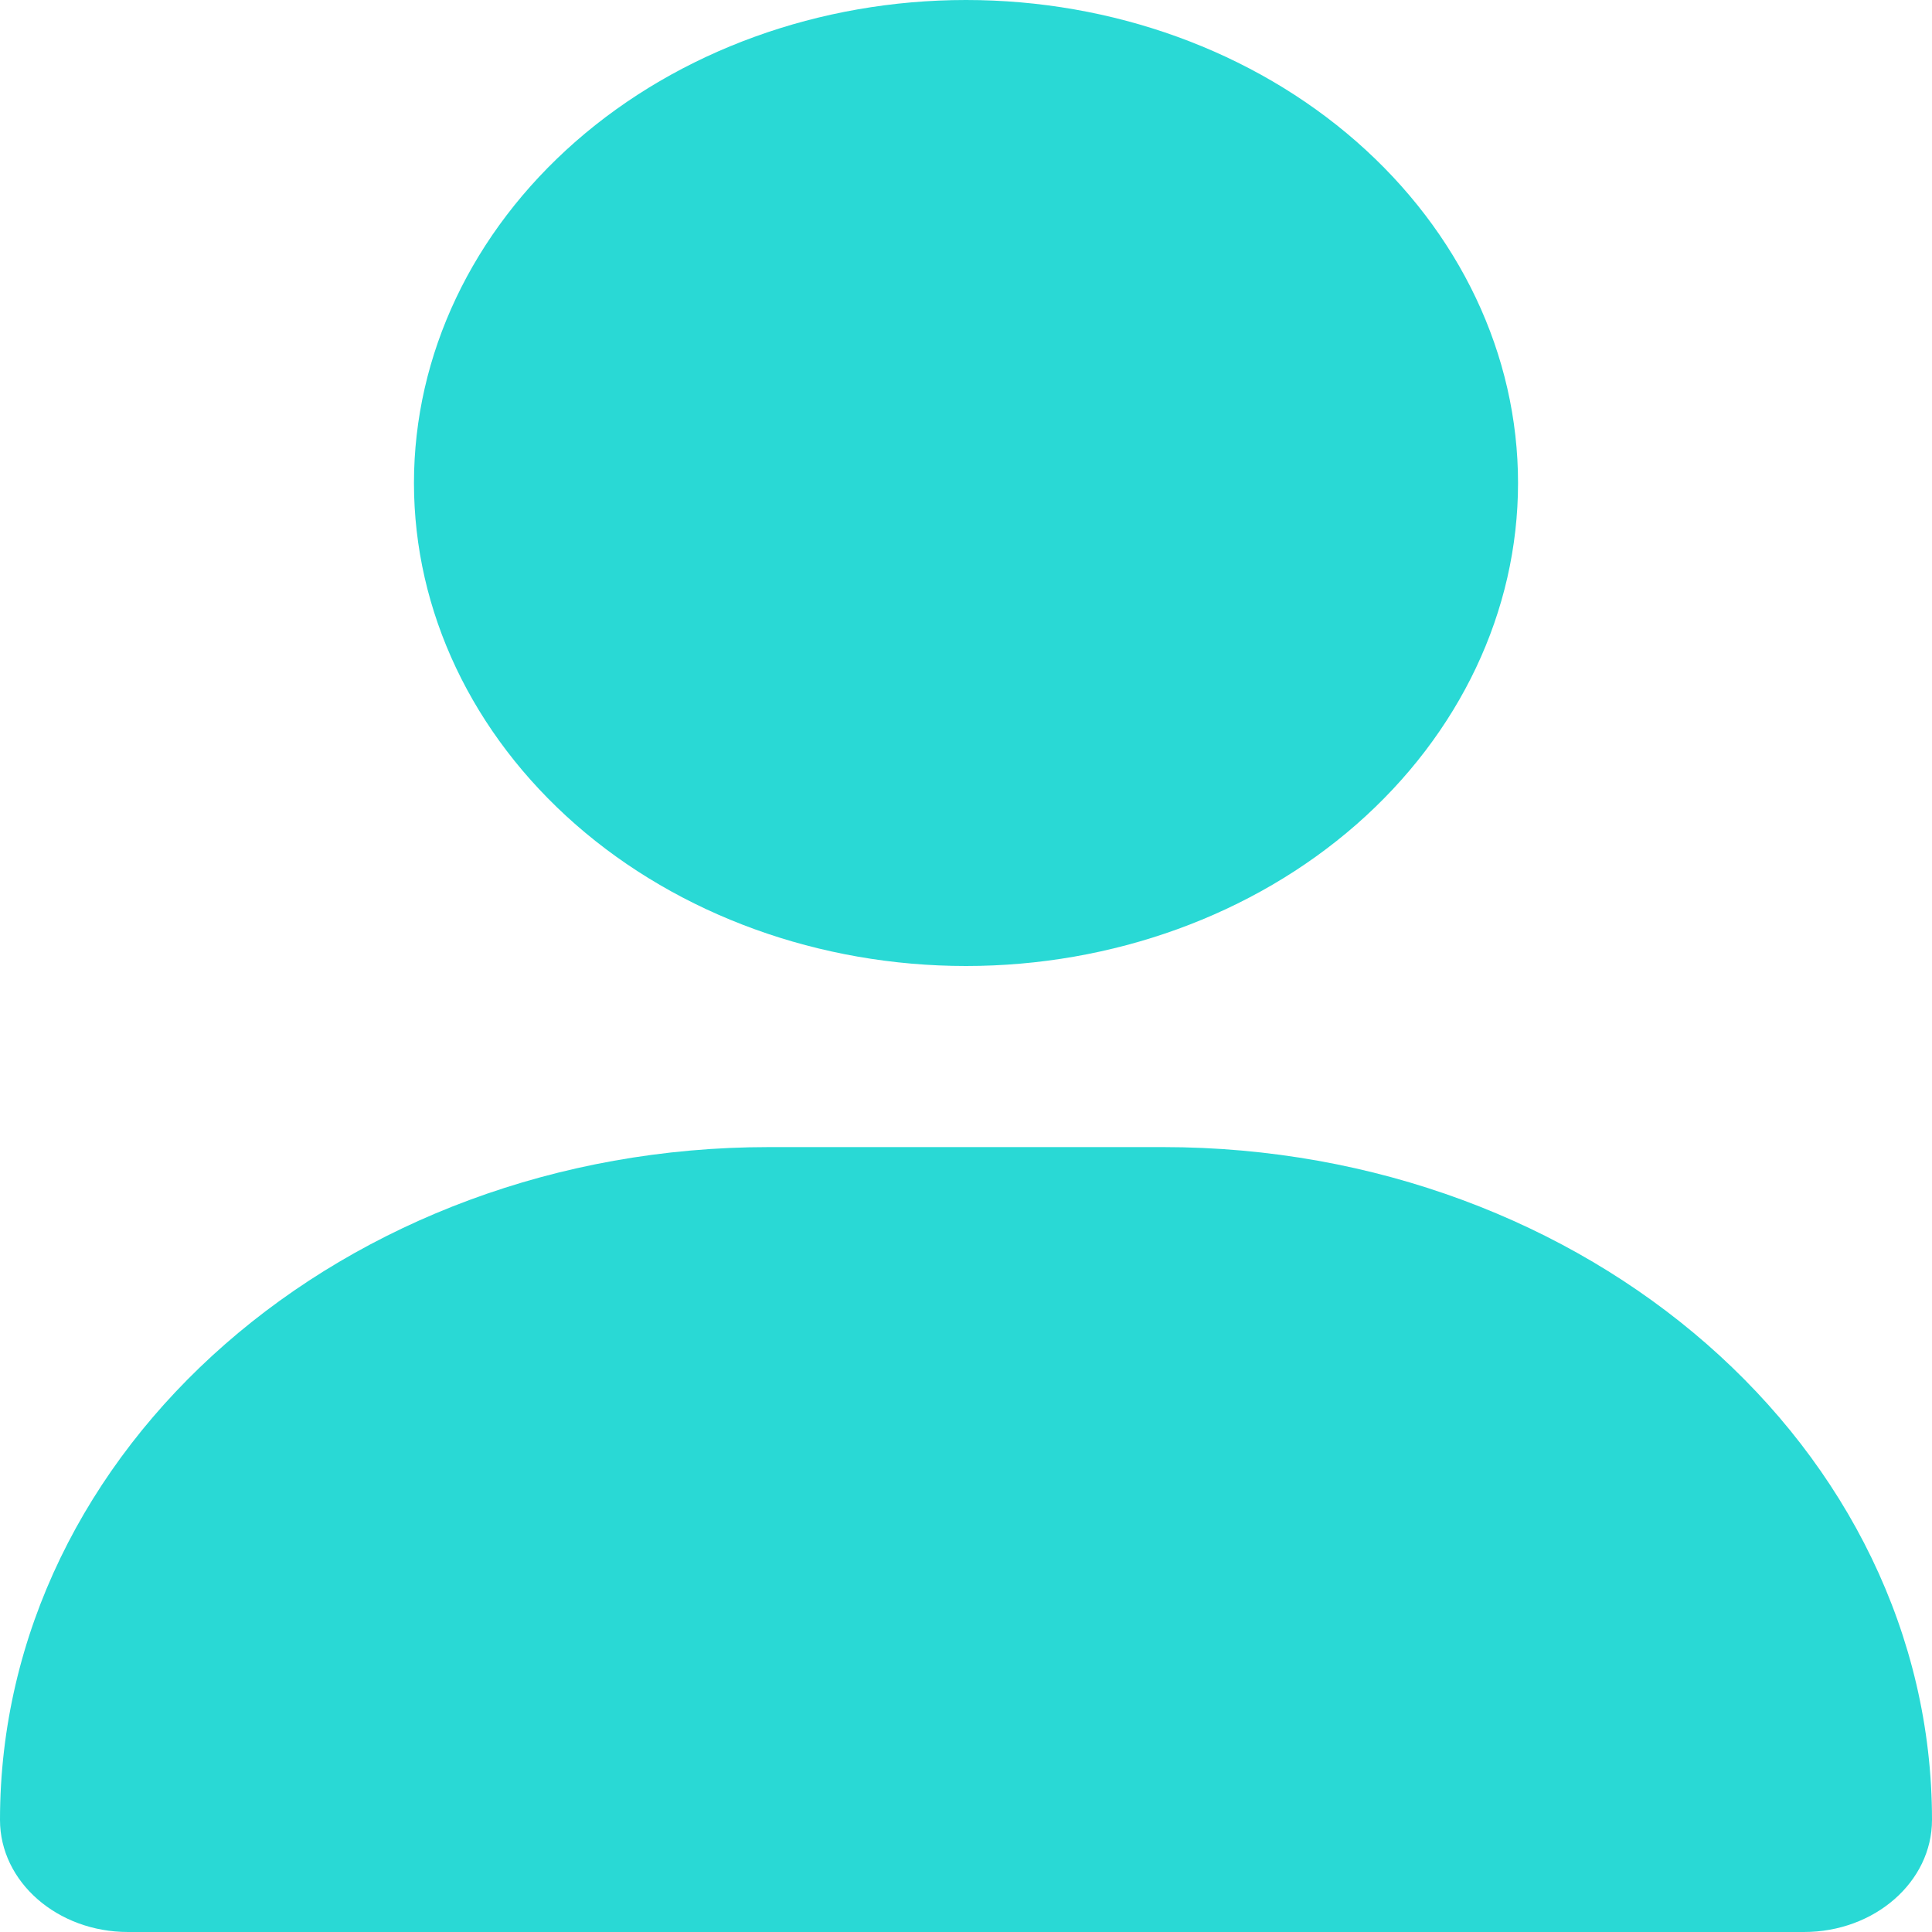 <svg width="15" height="15" viewBox="0 0 15 15" fill="none" xmlns="http://www.w3.org/2000/svg">
<path d="M7.5 7.5C8.637 7.5 9.727 7.105 10.53 6.402C11.334 5.698 11.786 4.745 11.786 3.75C11.786 2.755 11.334 1.802 10.53 1.098C9.727 0.395 8.637 0 7.5 0C6.363 0 5.273 0.395 4.47 1.098C3.666 1.802 3.214 2.755 3.214 3.75C3.214 4.745 3.666 5.698 4.47 6.402C5.273 7.105 6.363 7.5 7.5 7.5ZM5.97 8.906C2.672 8.906 0 11.244 0 14.13C0 14.61 0.445 15 0.994 15H14.006C14.555 15 15 14.61 15 14.13C15 11.244 12.328 8.906 9.03 8.906H5.97Z" fill="#29D9D5"/>
</svg>

